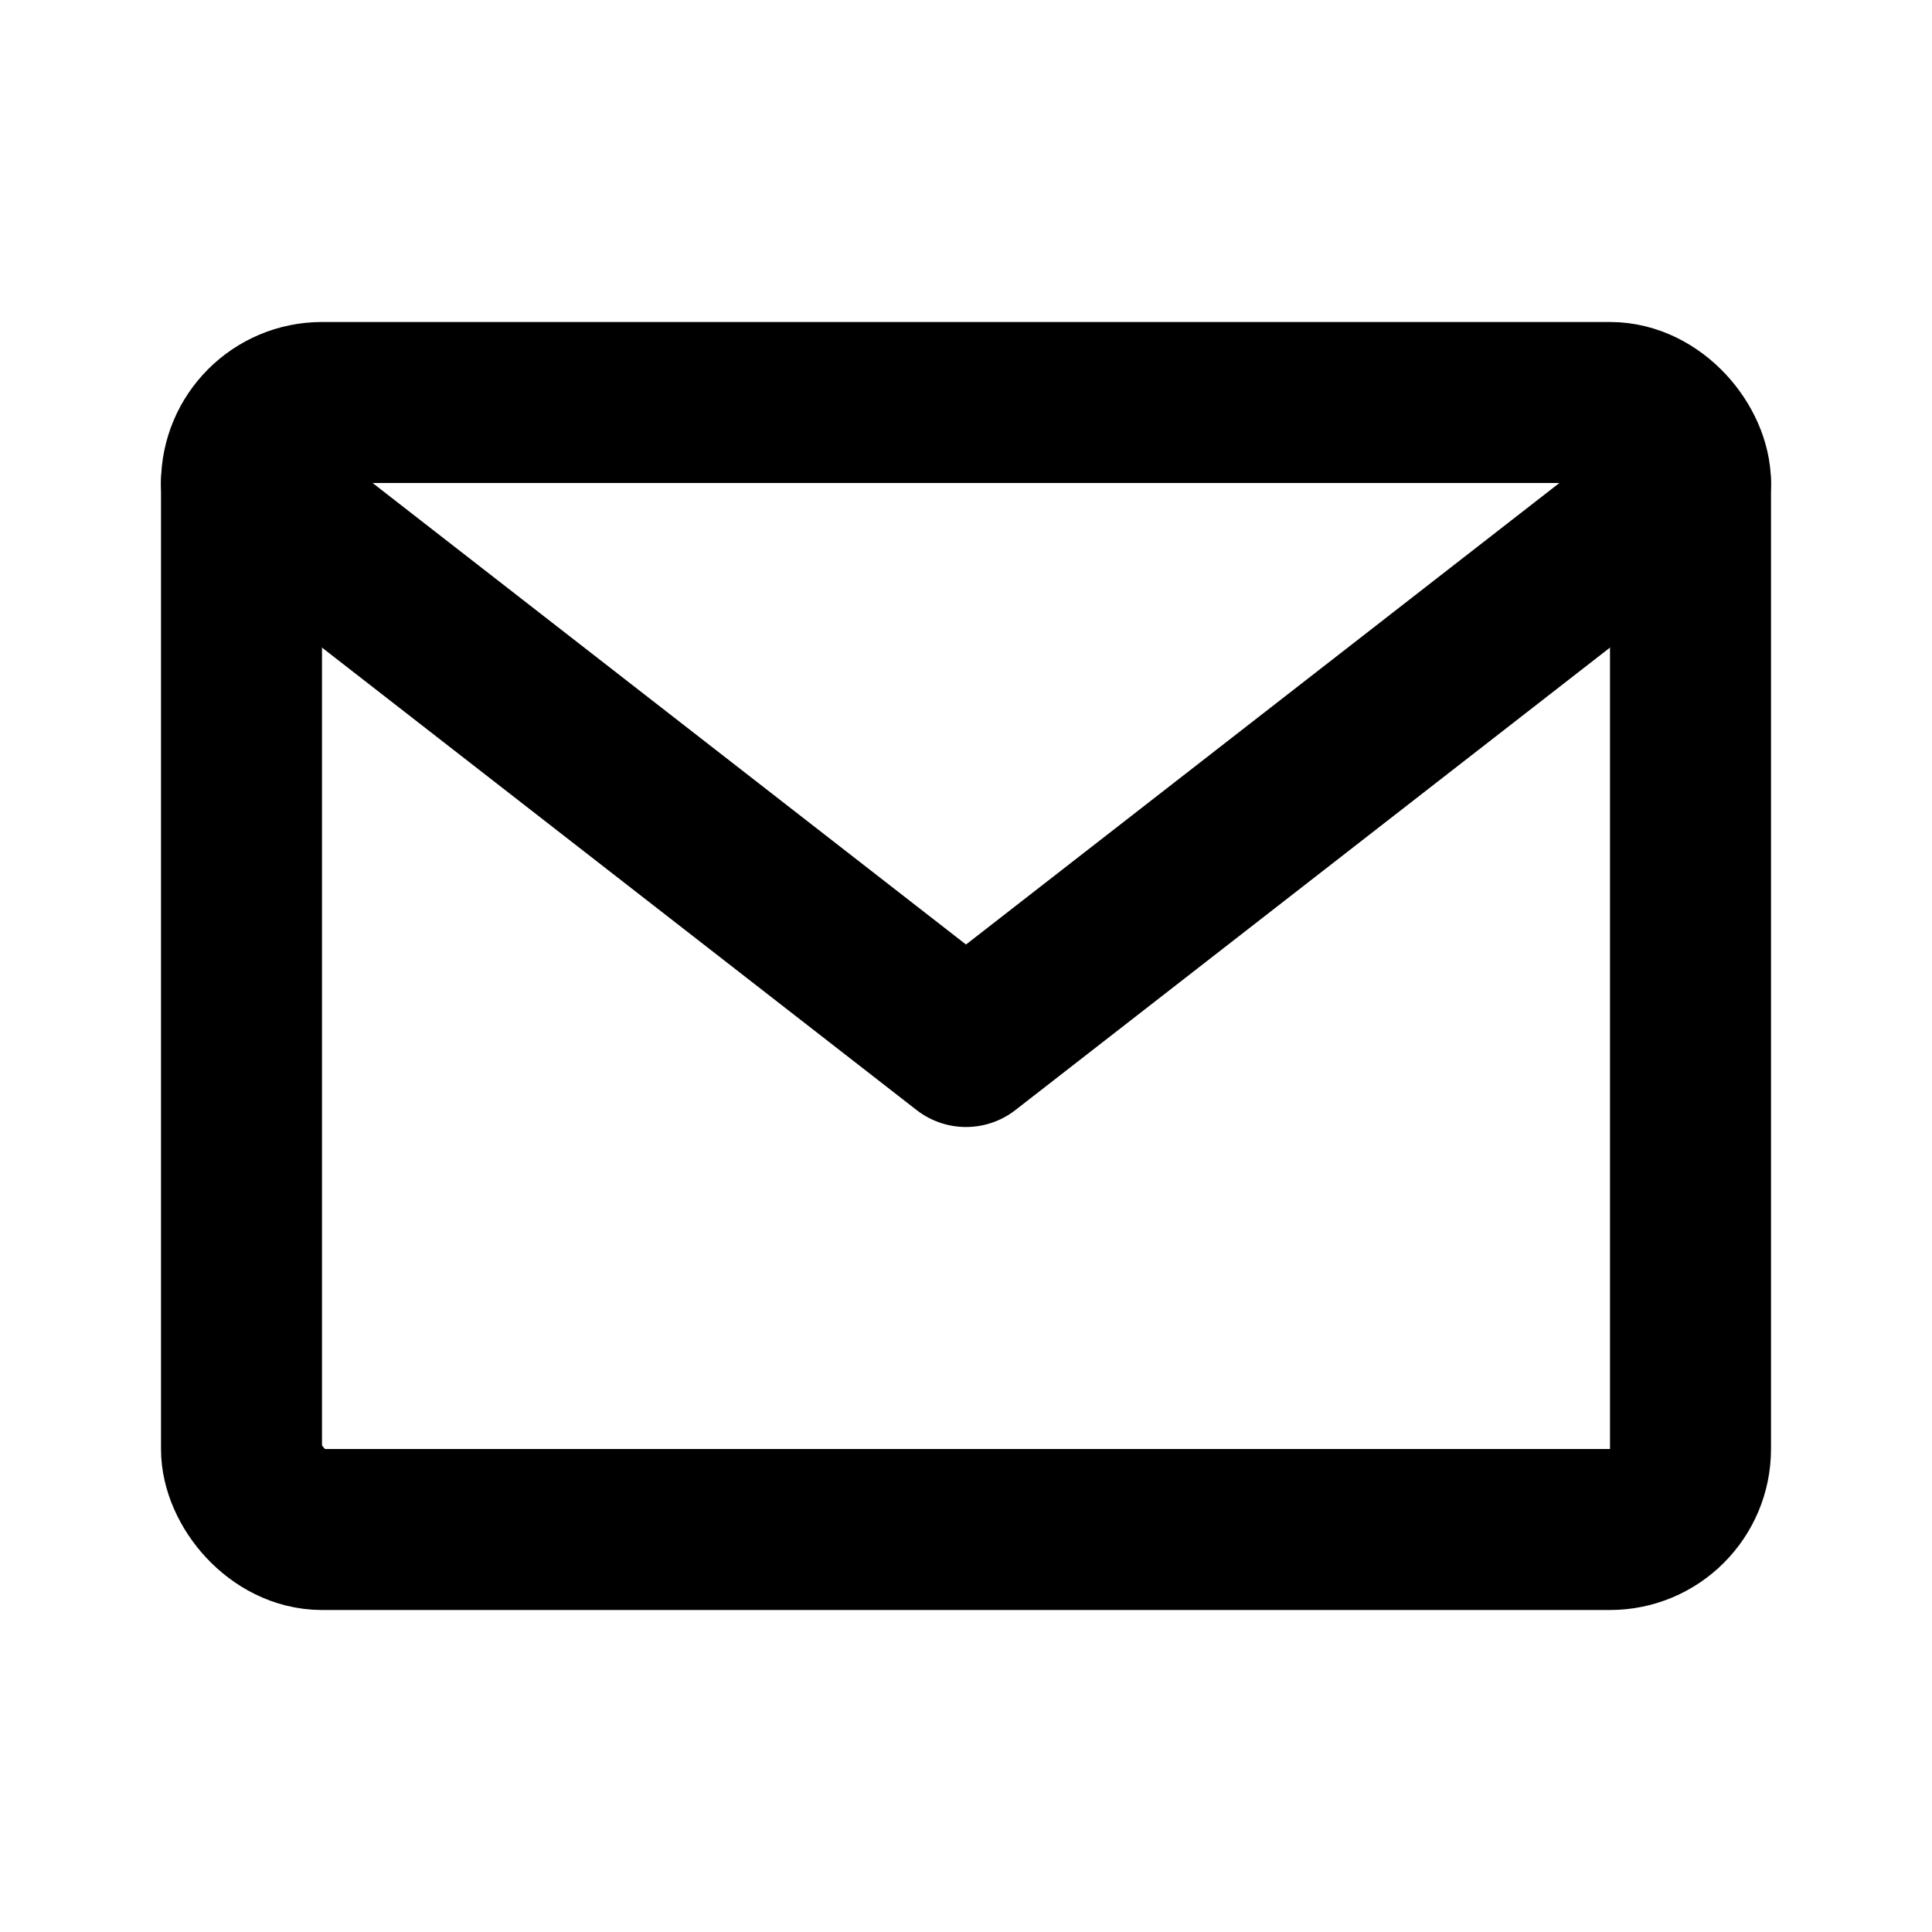 <?xml version="1.0" encoding="UTF-8"?>
<svg width="24px" height="24px" viewBox="0 0 24 24" version="1.1" xmlns="http://www.w3.org/2000/svg" xmlns:xlink="http://www.w3.org/1999/xlink">
    <!-- Generator: Sketch 57.1 (83088) - https://sketch.com -->
    <title>svg/mail</title>
    <desc>Created with Sketch.</desc>
    <g id="mail" stroke="none" stroke-width="1" fill="none" fill-rule="evenodd" stroke-linecap="round">
        <polyline id="Path-17" stroke="#000000" stroke-width="2" stroke-linejoin="round" points="3 6 12 13 21 6"></polyline>
        <rect id="Rectangle" stroke="#000000" stroke-width="2" x="3" y="5" width="18" height="14" rx="1"></rect>
    </g>
</svg>